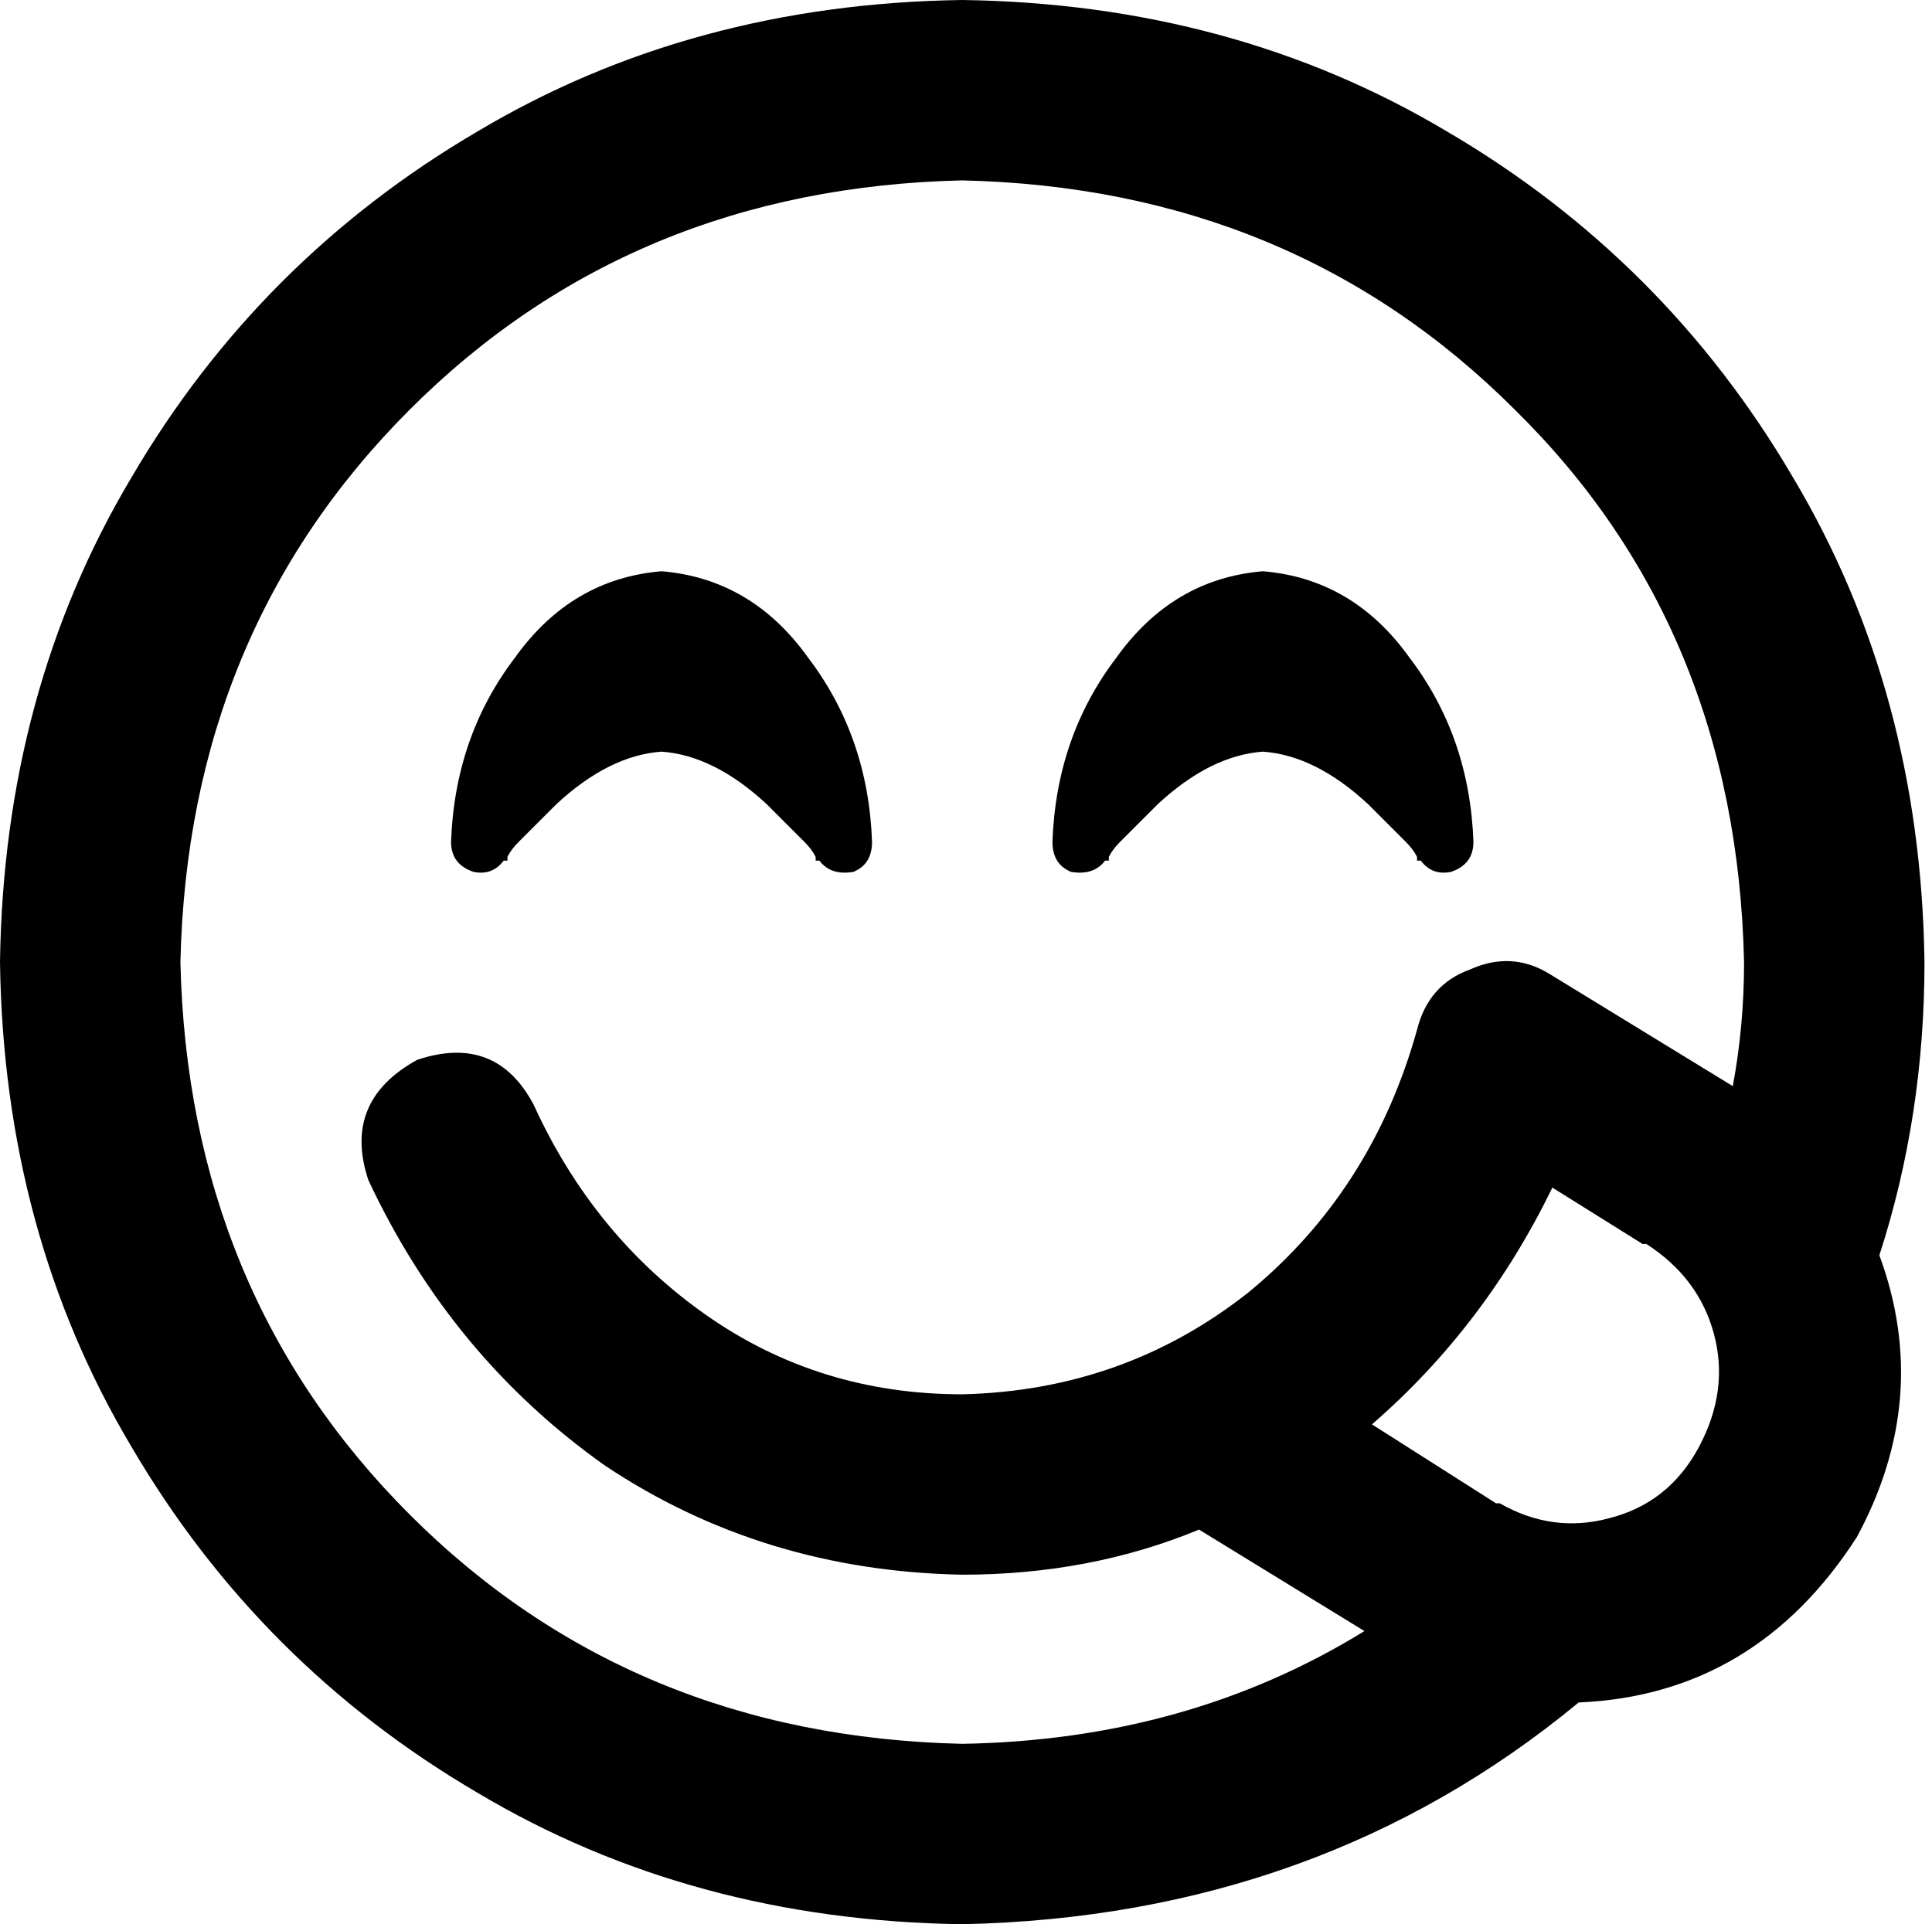 <svg xmlns="http://www.w3.org/2000/svg" viewBox="0 0 514 512">
    <path d="M 420 453 Q 351 510 256 512 Q 184 511 127 477 Q 69 443 35 385 Q 1 328 0 256 Q 1 184 35 127 Q 69 69 127 35 Q 184 1 256 0 Q 328 1 385 35 Q 443 69 477 127 Q 511 184 512 256 Q 512 297 500 334 Q 514 372 494 409 Q 467 451 420 453 L 420 453 Z M 363 434 L 319 407 Q 290 419 256 419 Q 203 418 161 390 Q 120 361 98 314 Q 91 293 111 282 Q 132 275 142 294 Q 158 329 188 350 Q 218 371 256 371 Q 299 370 332 344 Q 365 317 377 274 Q 380 262 391 258 Q 402 253 412 259 L 461 289 Q 464 273 464 256 Q 462 167 403 109 Q 344 50 256 48 Q 168 50 109 109 Q 50 168 48 256 Q 50 344 109 403 Q 168 462 256 464 Q 316 463 363 434 L 363 434 Z M 218 229 L 218 229 L 217 229 Q 217 228 217 228 Q 217 228 217 228 Q 216 226 214 224 Q 210 220 204 214 Q 190 201 176 200 Q 162 201 148 214 Q 142 220 138 224 Q 136 226 135 228 Q 135 228 135 228 Q 135 228 135 229 L 134 229 L 134 229 L 134 229 L 134 229 Q 131 233 126 232 Q 120 230 120 224 Q 121 196 137 175 Q 152 154 176 152 Q 200 154 215 175 Q 231 196 232 224 Q 232 230 227 232 Q 221 233 218 229 L 218 229 L 218 229 L 218 229 L 218 229 Z M 399 400 Q 413 408 428 404 L 428 404 Q 444 400 452 385 Q 460 370 456 355 Q 452 340 438 331 L 437 331 L 437 331 L 413 316 Q 395 353 365 379 L 398 400 L 399 400 Z M 378 229 L 378 229 L 378 229 L 377 229 Q 377 228 377 228 Q 377 228 377 228 Q 376 226 374 224 Q 370 220 364 214 Q 350 201 336 200 Q 322 201 308 214 Q 302 220 298 224 Q 296 226 295 228 Q 295 228 295 228 Q 295 228 295 229 L 294 229 L 294 229 L 294 229 L 294 229 Q 291 233 285 232 Q 280 230 280 224 Q 281 196 297 175 Q 312 154 336 152 Q 360 154 375 175 Q 391 196 392 224 Q 392 230 386 232 Q 381 233 378 229 L 378 229 L 378 229 L 378 229 Z"/>
</svg>
